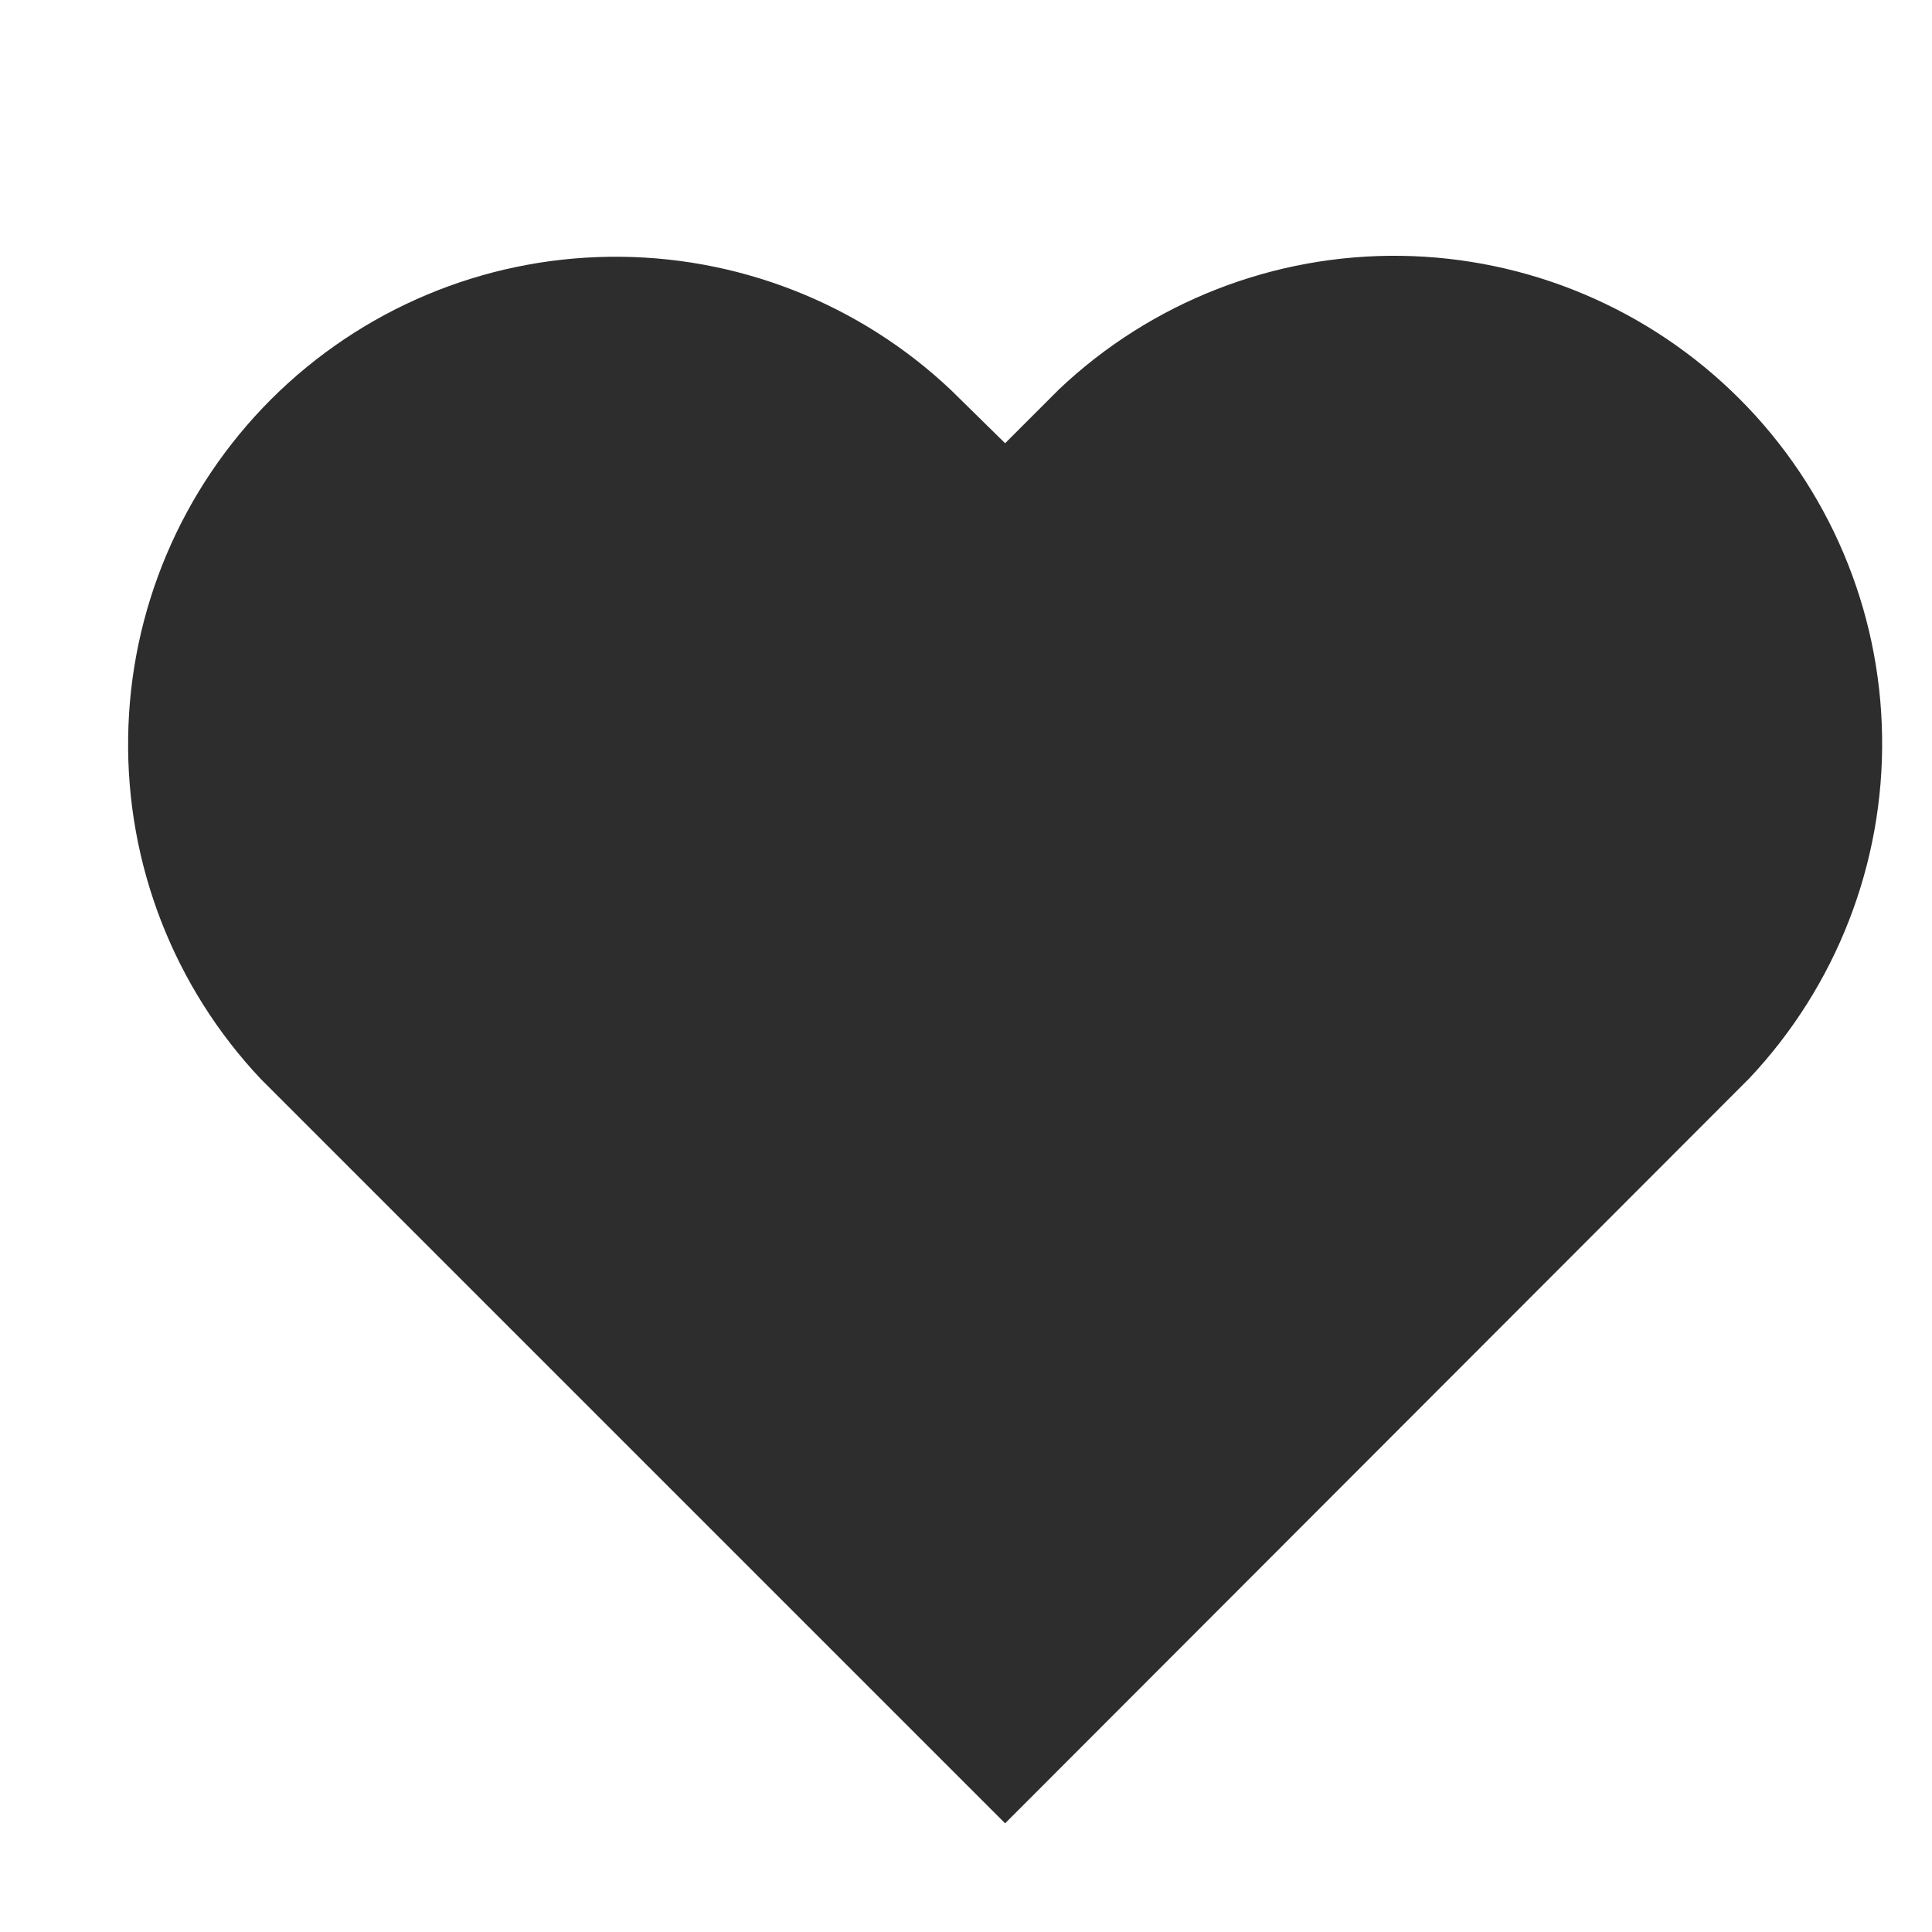 <svg width="12" height="12" viewBox="0 0 12 12" fill="none" xmlns="http://www.w3.org/2000/svg">
    <g clip-path="url(#clip0_322_920)">
    <path d="M6.243 2.753L5.907 2.423C5.334 1.881 4.572 1.584 3.784 1.595C2.995 1.605 2.242 1.923 1.684 2.48C1.126 3.038 0.807 3.791 0.796 4.579C0.784 5.368 1.08 6.13 1.621 6.703L6.243 11.325L10.865 6.698C11.406 6.124 11.702 5.362 11.69 4.574C11.679 3.785 11.36 3.032 10.802 2.475C10.244 1.918 9.491 1.6 8.702 1.589C7.914 1.578 7.152 1.875 6.579 2.417L6.243 2.753Z" fill="#2D2D2D"/>
    </g>
    <defs>
    <clipPath id="clip0_322_920">
    <rect width="11.018" height="11.018" fill="white" transform="translate(0.734 0.979)"/>
    </clipPath>
    </defs>
    </svg>
    
